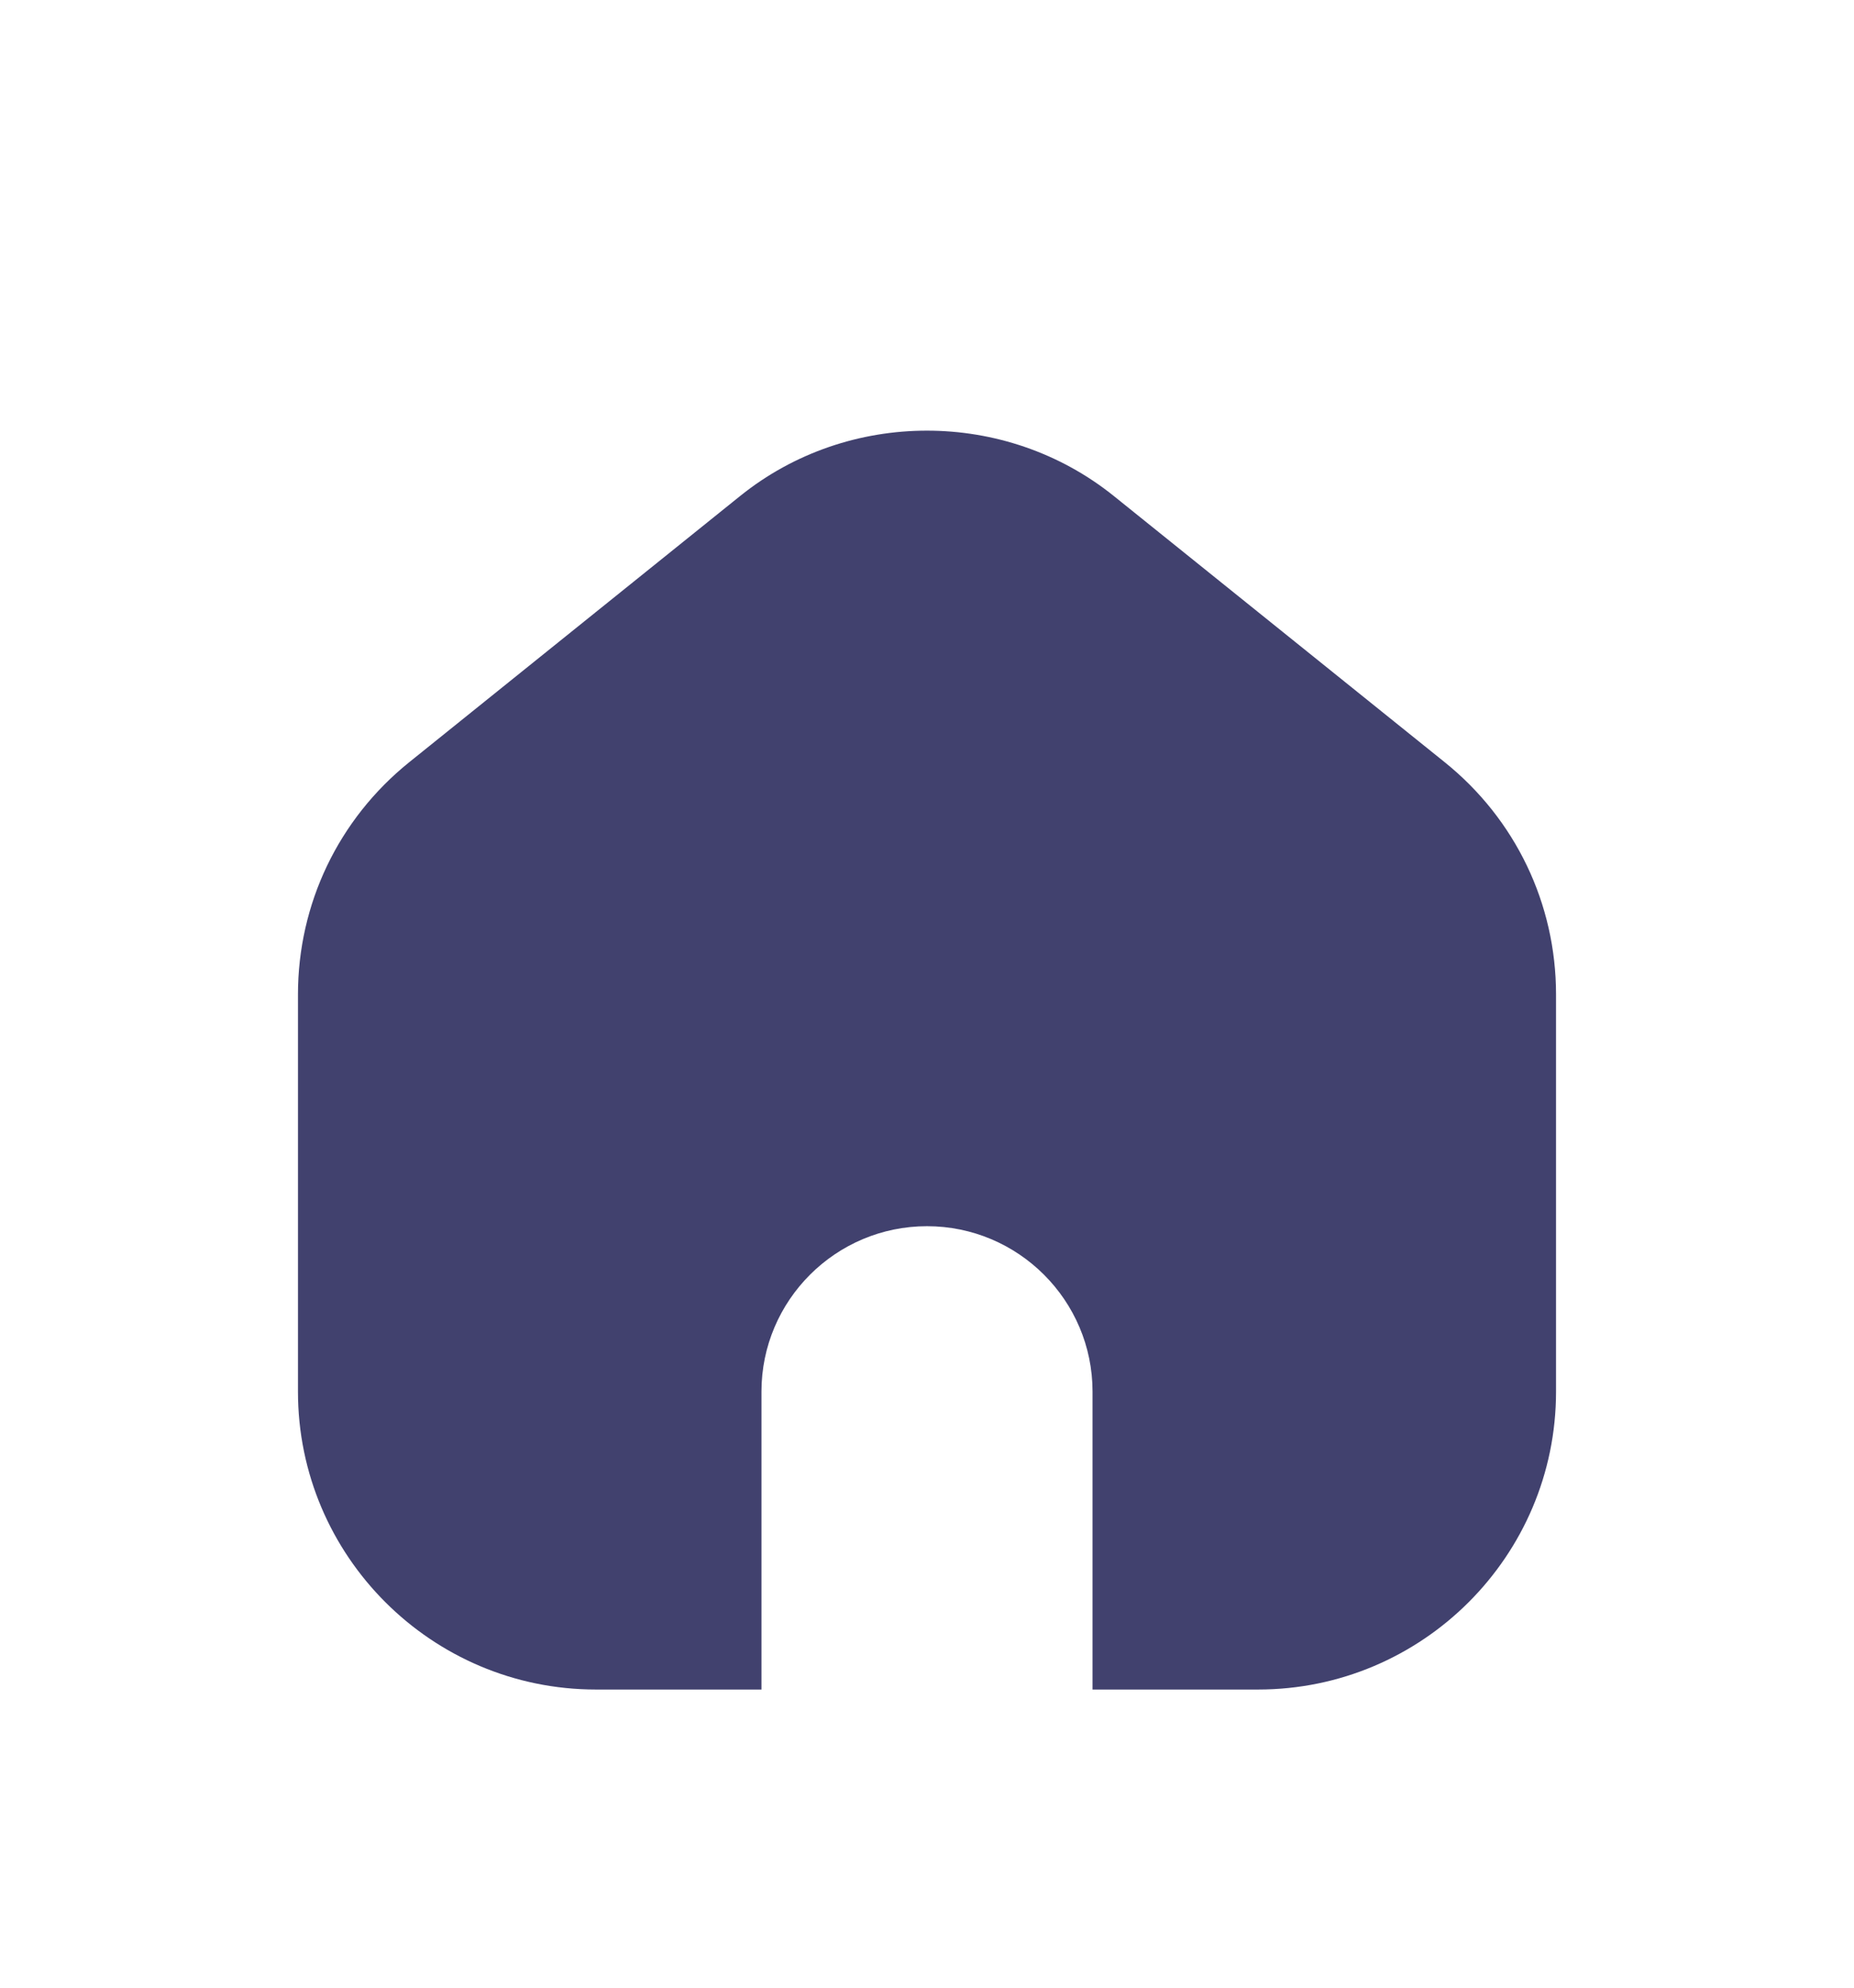 <svg width="28" height="30" viewBox="0 0 28 30" fill="none" xmlns="http://www.w3.org/2000/svg">
<g filter="url(#filter0_d_477_5574)">
<path d="M23.5 11.01V17.004C23.5 19.484 21.481 21.5 19 21.5H16.5V17.003C16.5 15.627 15.378 14.507 14 14.507C12.622 14.507 11.5 15.627 11.5 17.003V21.5H9C6.519 21.5 4.5 19.483 4.5 17.004V11.01C4.5 9.642 5.112 8.365 6.178 7.506L11.178 3.486C12.812 2.171 15.185 2.171 16.821 3.486L21.821 7.506C22.888 8.365 23.5 9.641 23.5 11.01Z" fill="#41416E"/>
</g>
<defs>
<filter id="filter0_d_477_5574" x="-2" y="0" width="32" height="32" filterUnits="userSpaceOnUse" color-interpolation-filters="sRGB">
<feFlood flood-opacity="0" result="BackgroundImageFix"/>
<feColorMatrix in="SourceAlpha" type="matrix" values="0 0 0 0 0 0 0 0 0 0 0 0 0 0 0 0 0 0 127 0" result="hardAlpha"/>
<feOffset dy="4"/>
<feGaussianBlur stdDeviation="2"/>
<feComposite in2="hardAlpha" operator="out"/>
<feColorMatrix type="matrix" values="0 0 0 0 0 0 0 0 0 0 0 0 0 0 0 0 0 0 0.25 0"/>
<feBlend mode="normal" in2="BackgroundImageFix" result="effect1_dropShadow_477_5574"/>
<feBlend mode="normal" in="SourceGraphic" in2="effect1_dropShadow_477_5574" result="shape"/>
</filter>
</defs>
</svg>
